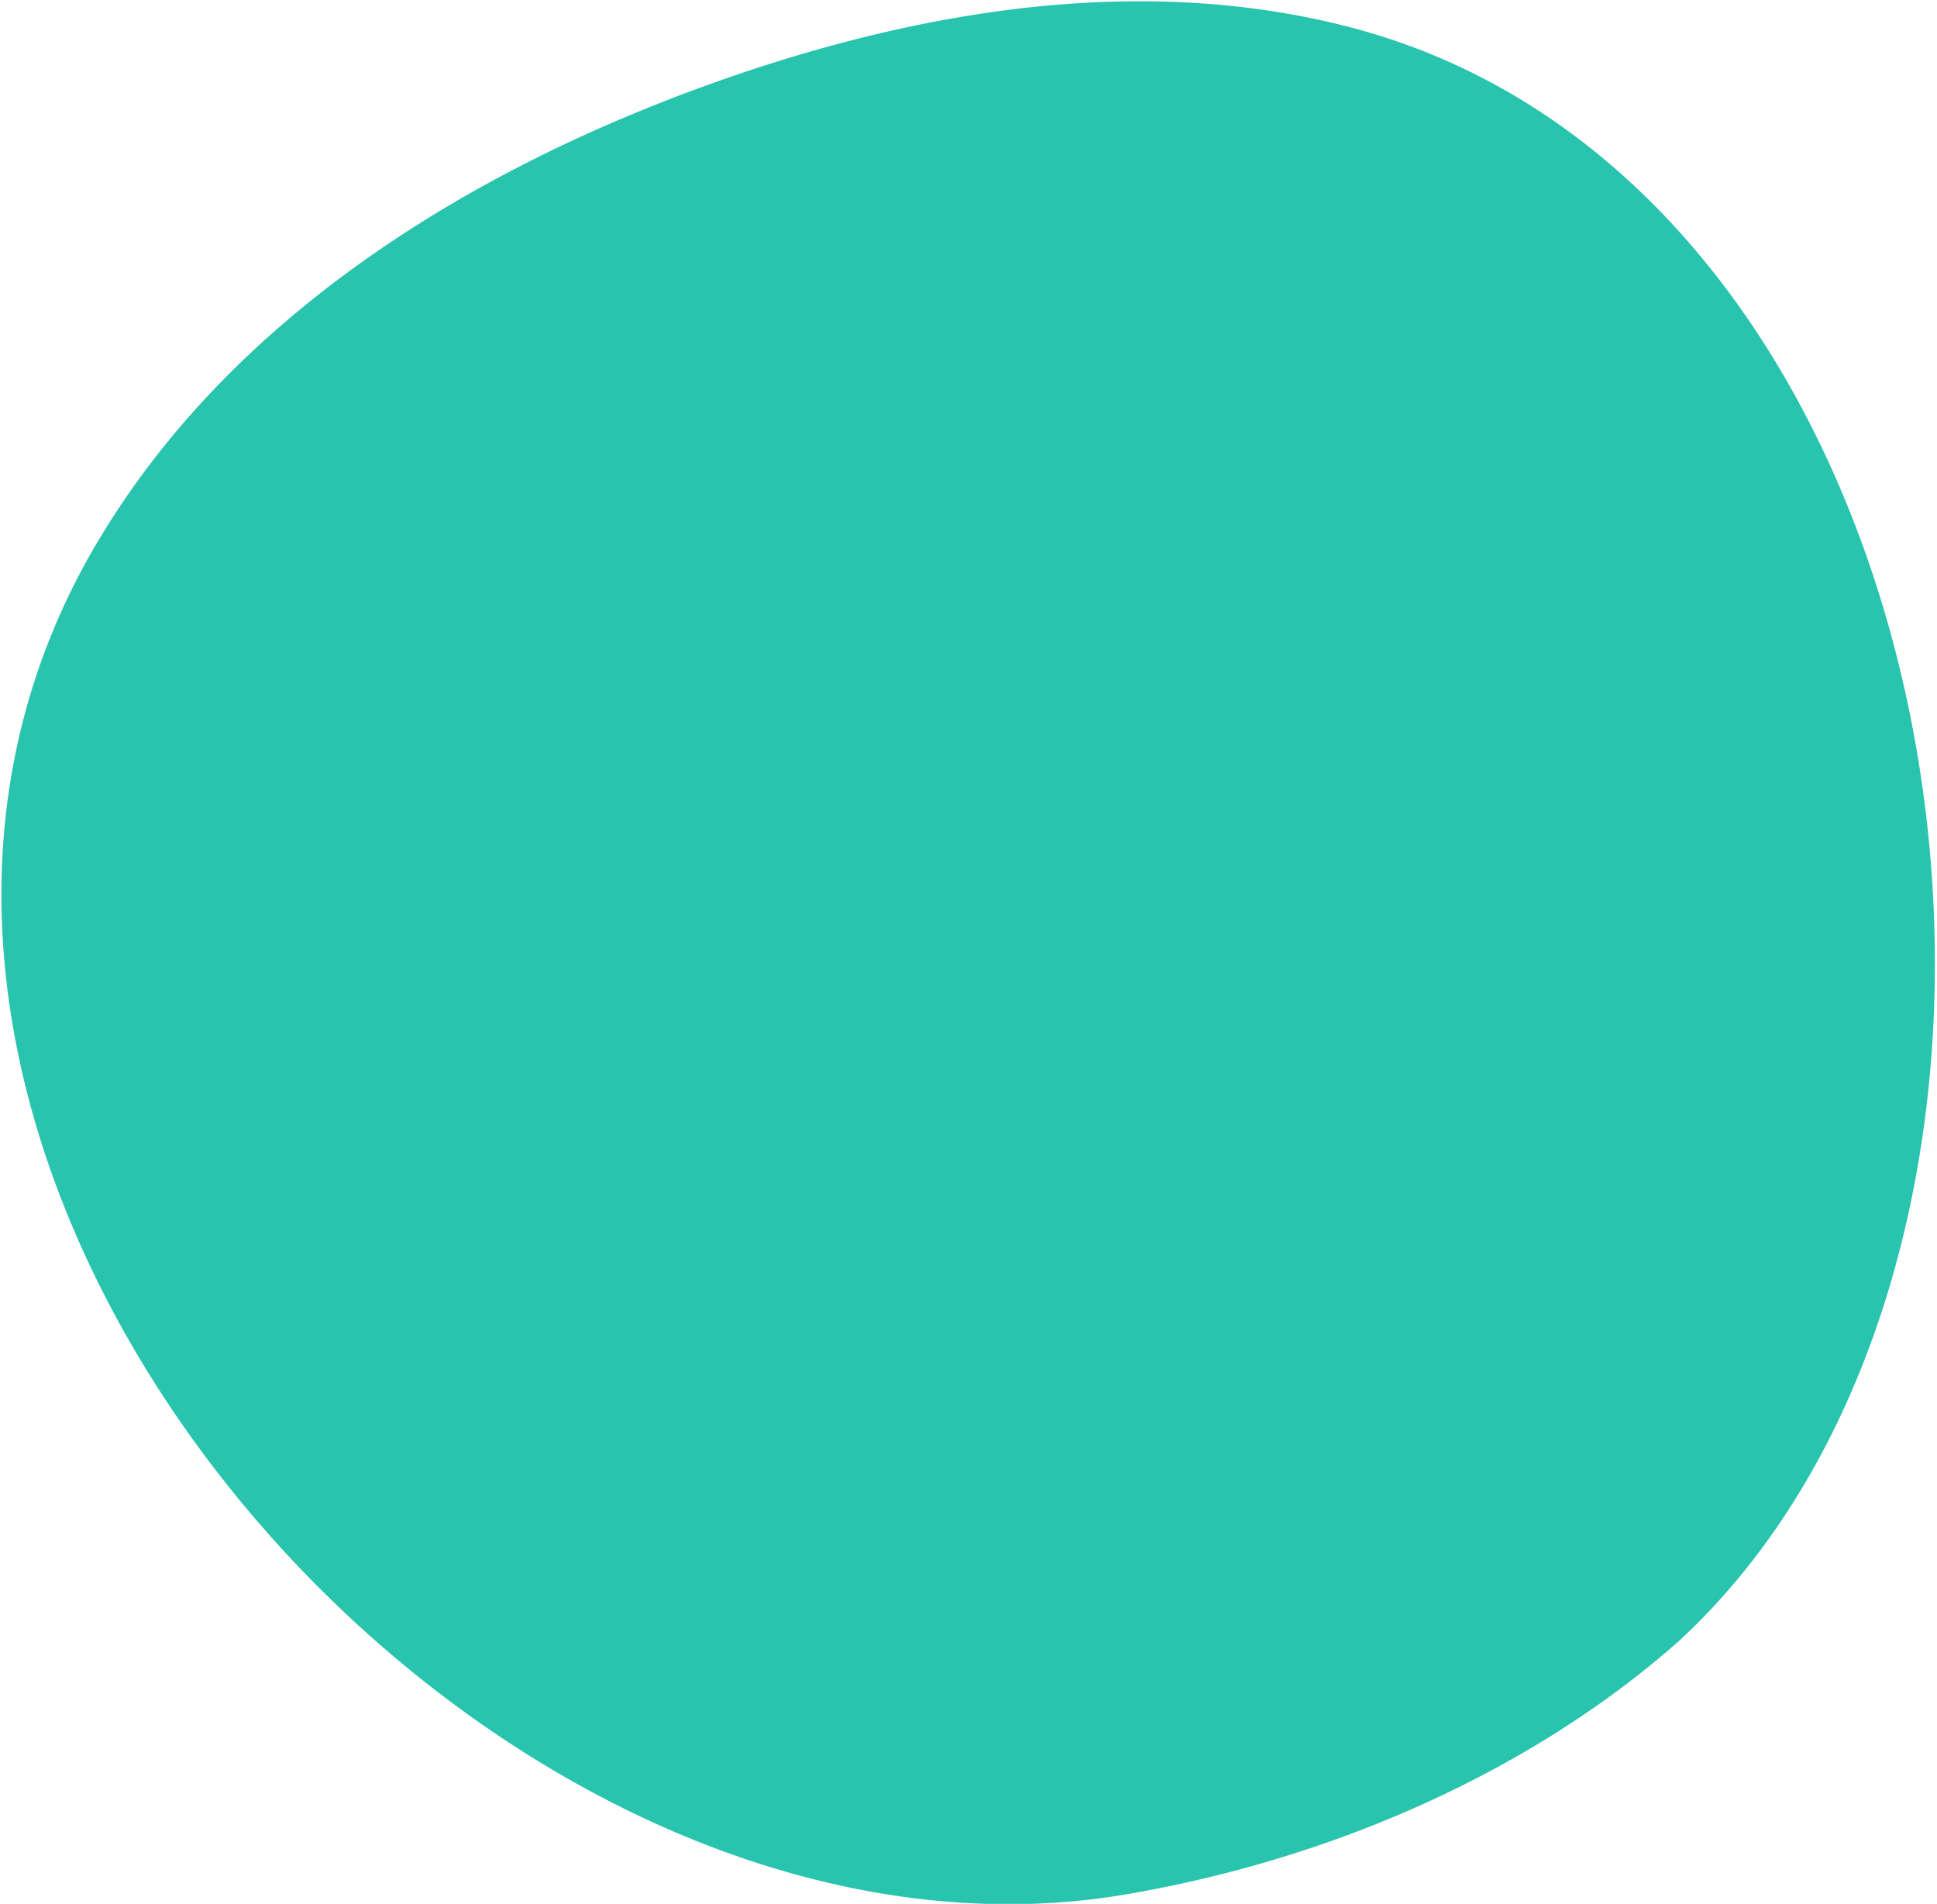 <svg xmlns="http://www.w3.org/2000/svg" width="405" height="398" viewBox="0 0 405 398"><g><g><path fill="#29c4ad" d="M181.368 7.598c33.397-8.187 68.154-10.5 101.188-1.833C412.82 39.947 443.733 257.107 351.187 342.93a193.089 193.089 0 0 1-16.485 13.064c-28.688 20.298-63.248 33.785-98.77 39.947-136.534 23.685-291.98-154.705-215.34-282.987C48.4 66.408 97.356 35.94 148.384 17.608c10.764-3.867 21.797-7.268 32.984-10.01z"/></g></g></svg>